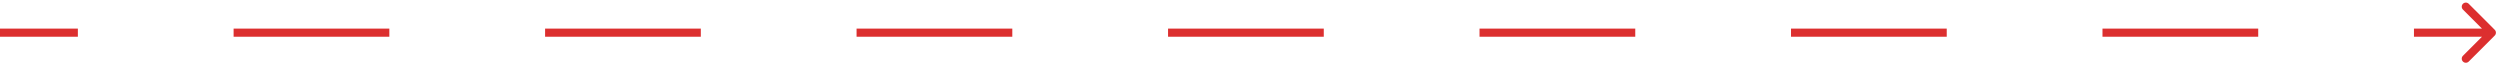 <svg width="306" height="8" viewBox="0 0 306 8" fill="none" xmlns="http://www.w3.org/2000/svg">
<path d="M305.354 4.353C305.549 4.158 305.549 3.841 305.354 3.646L302.172 0.464C301.976 0.269 301.66 0.269 301.464 0.464C301.269 0.659 301.269 0.976 301.464 1.171L304.293 4L301.464 6.828C301.269 7.023 301.269 7.34 301.464 7.535C301.66 7.73 301.976 7.73 302.172 7.535L305.354 4.353ZM-2.18557e-08 4.5L9.531 4.5L9.531 3.5L2.18557e-08 3.5L-2.18557e-08 4.5ZM28.594 4.5L47.656 4.5L47.656 3.5L28.594 3.5L28.594 4.5ZM66.719 4.5L85.781 4.5L85.781 3.5L66.719 3.5L66.719 4.5ZM104.844 4.5L123.906 4.5L123.906 3.5L104.844 3.5L104.844 4.5ZM142.969 4.5L162.031 4.5L162.031 3.5L142.969 3.5L142.969 4.5ZM181.094 4.5L200.156 4.5L200.156 3.5L181.094 3.5L181.094 4.5ZM219.219 4.5L238.281 4.5L238.281 3.5L219.219 3.5L219.219 4.5ZM257.344 4.5L276.406 4.5L276.406 3.5L257.344 3.5L257.344 4.5ZM295.469 4.5L305 4.5L305 3.5L295.469 3.5L295.469 4.5Z" fill="#DC2F2F"/>
</svg>
